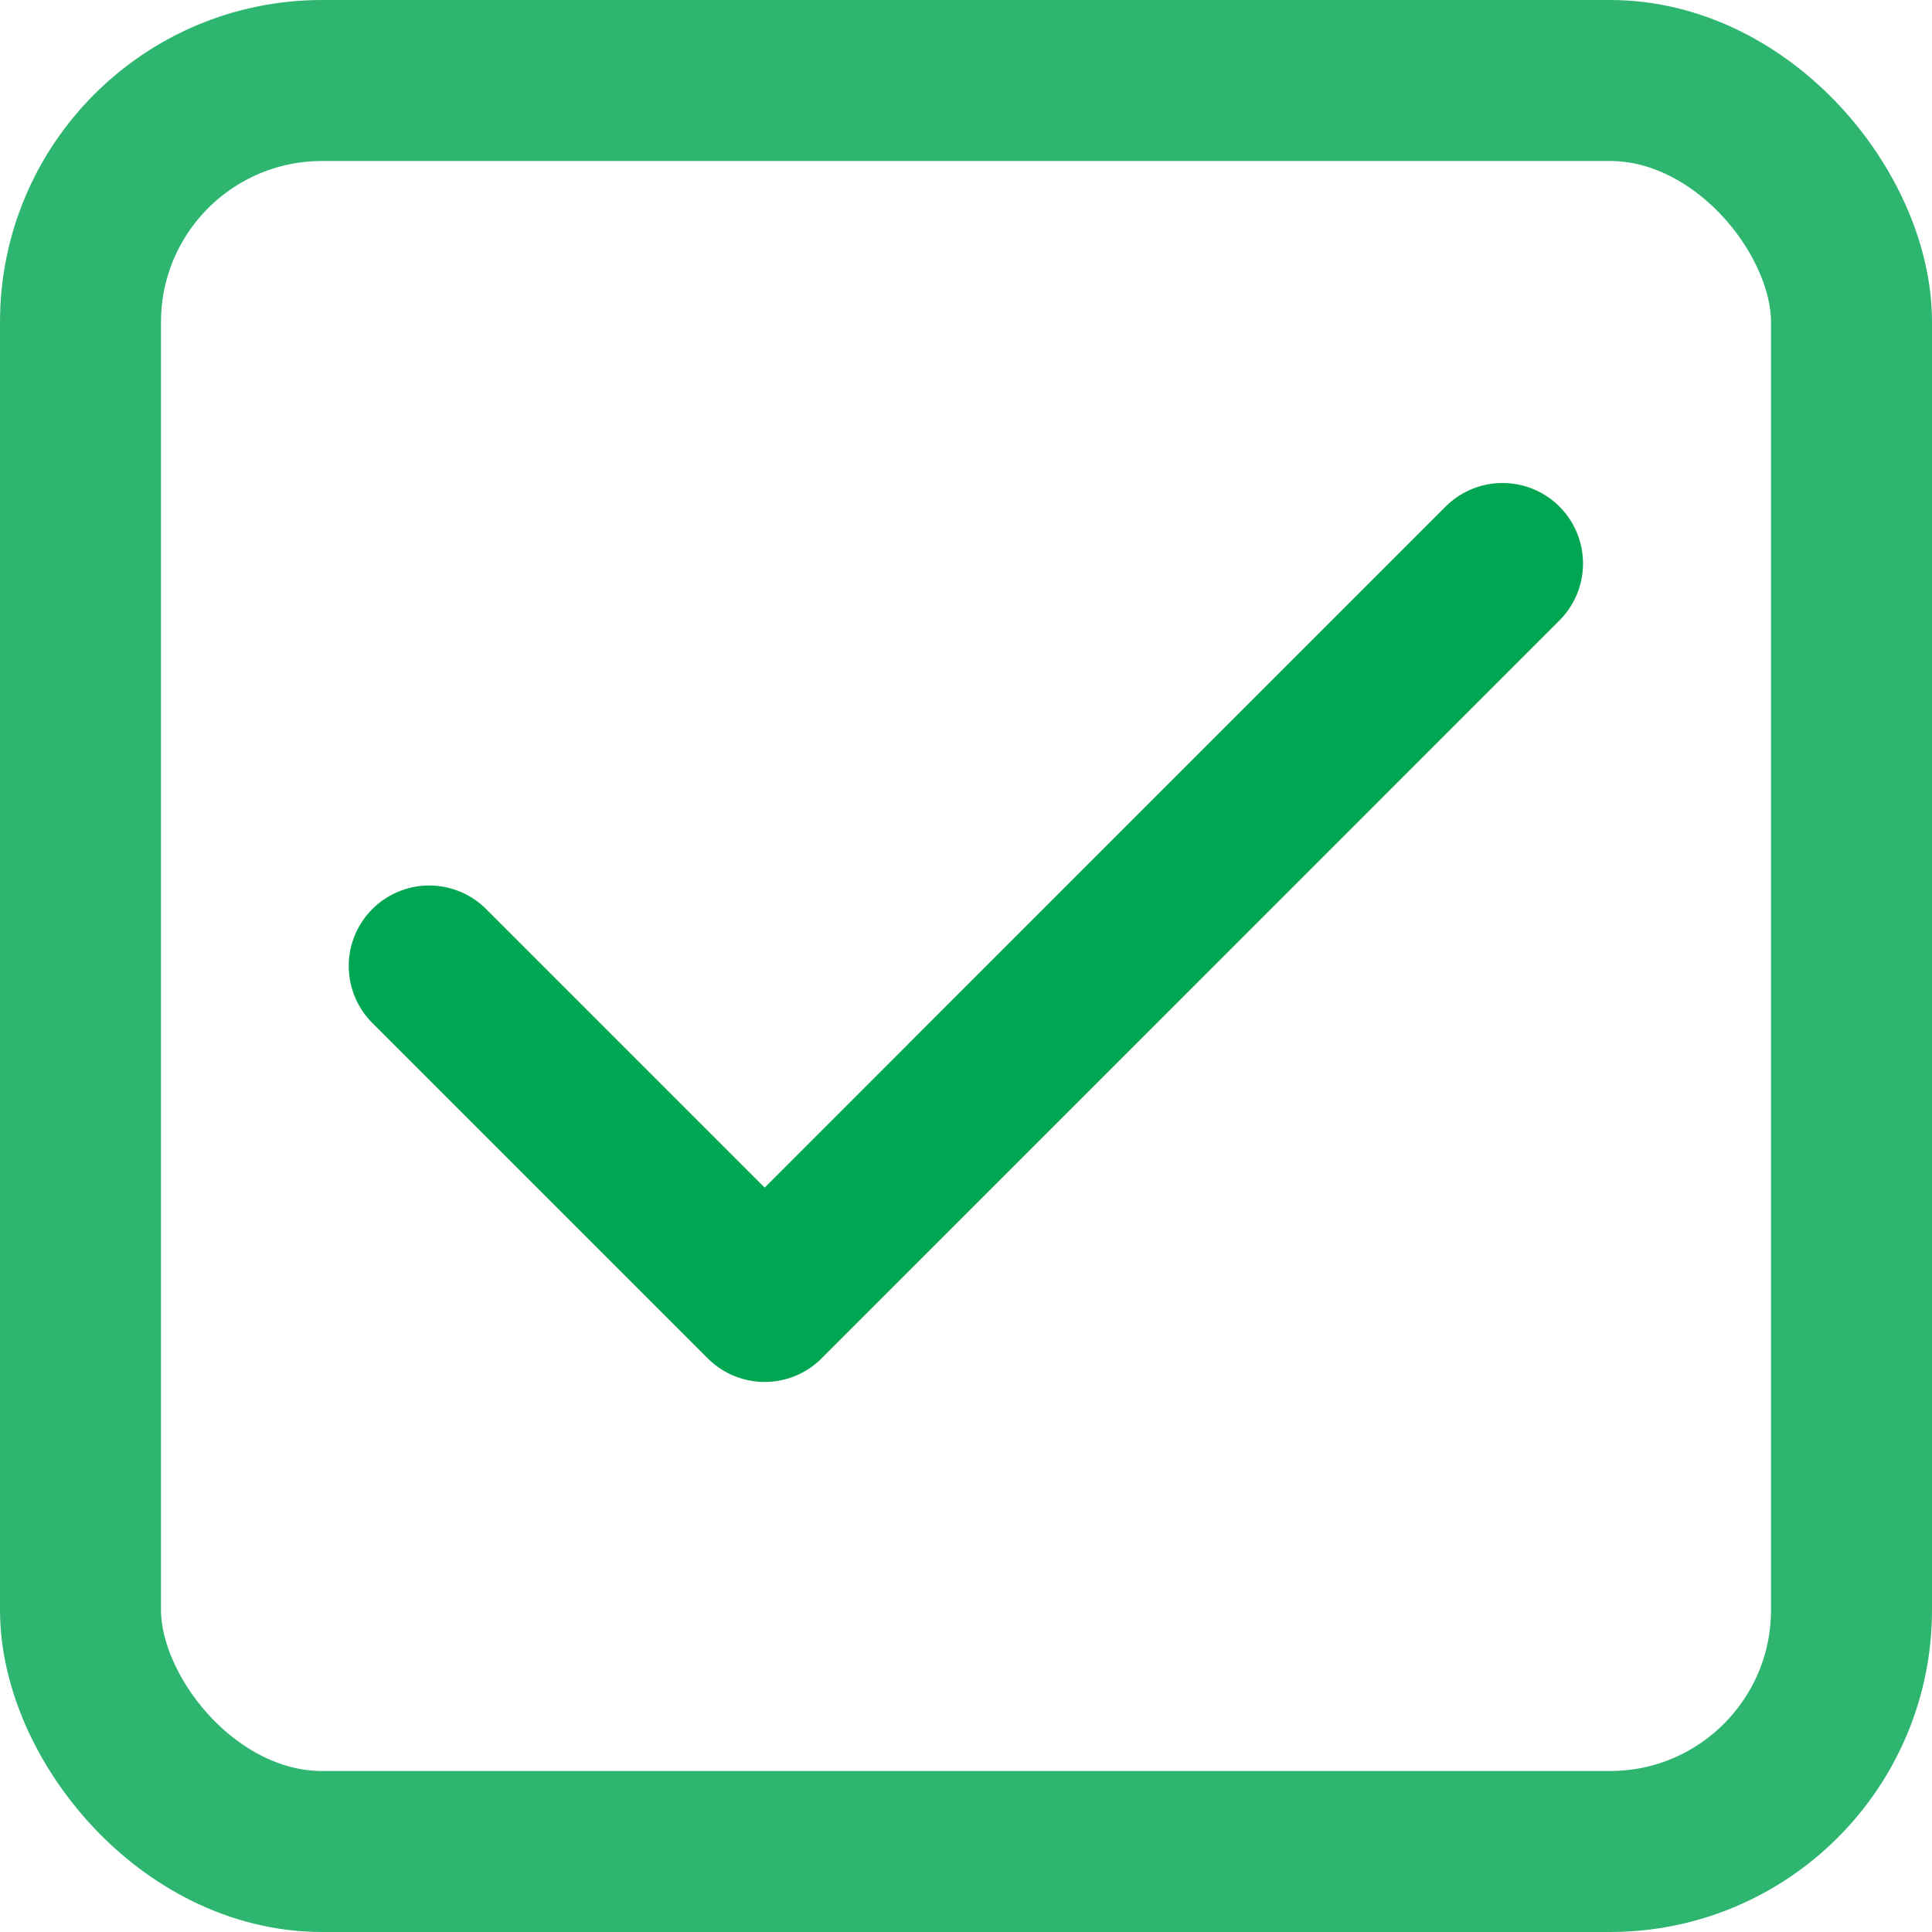 <svg width="24" height="24" viewBox="0 0 24 24" fill="none" xmlns="http://www.w3.org/2000/svg">
<rect x="1" y="1" width="22" height="22" rx="3" fill="none" stroke="#2EB670" stroke-width="2"/>
<path d="M18.665 7L9.499 16.167L5.332 12" stroke="#00A651" stroke-width="2" stroke-linecap="round" stroke-linejoin="round"/>
</svg>
